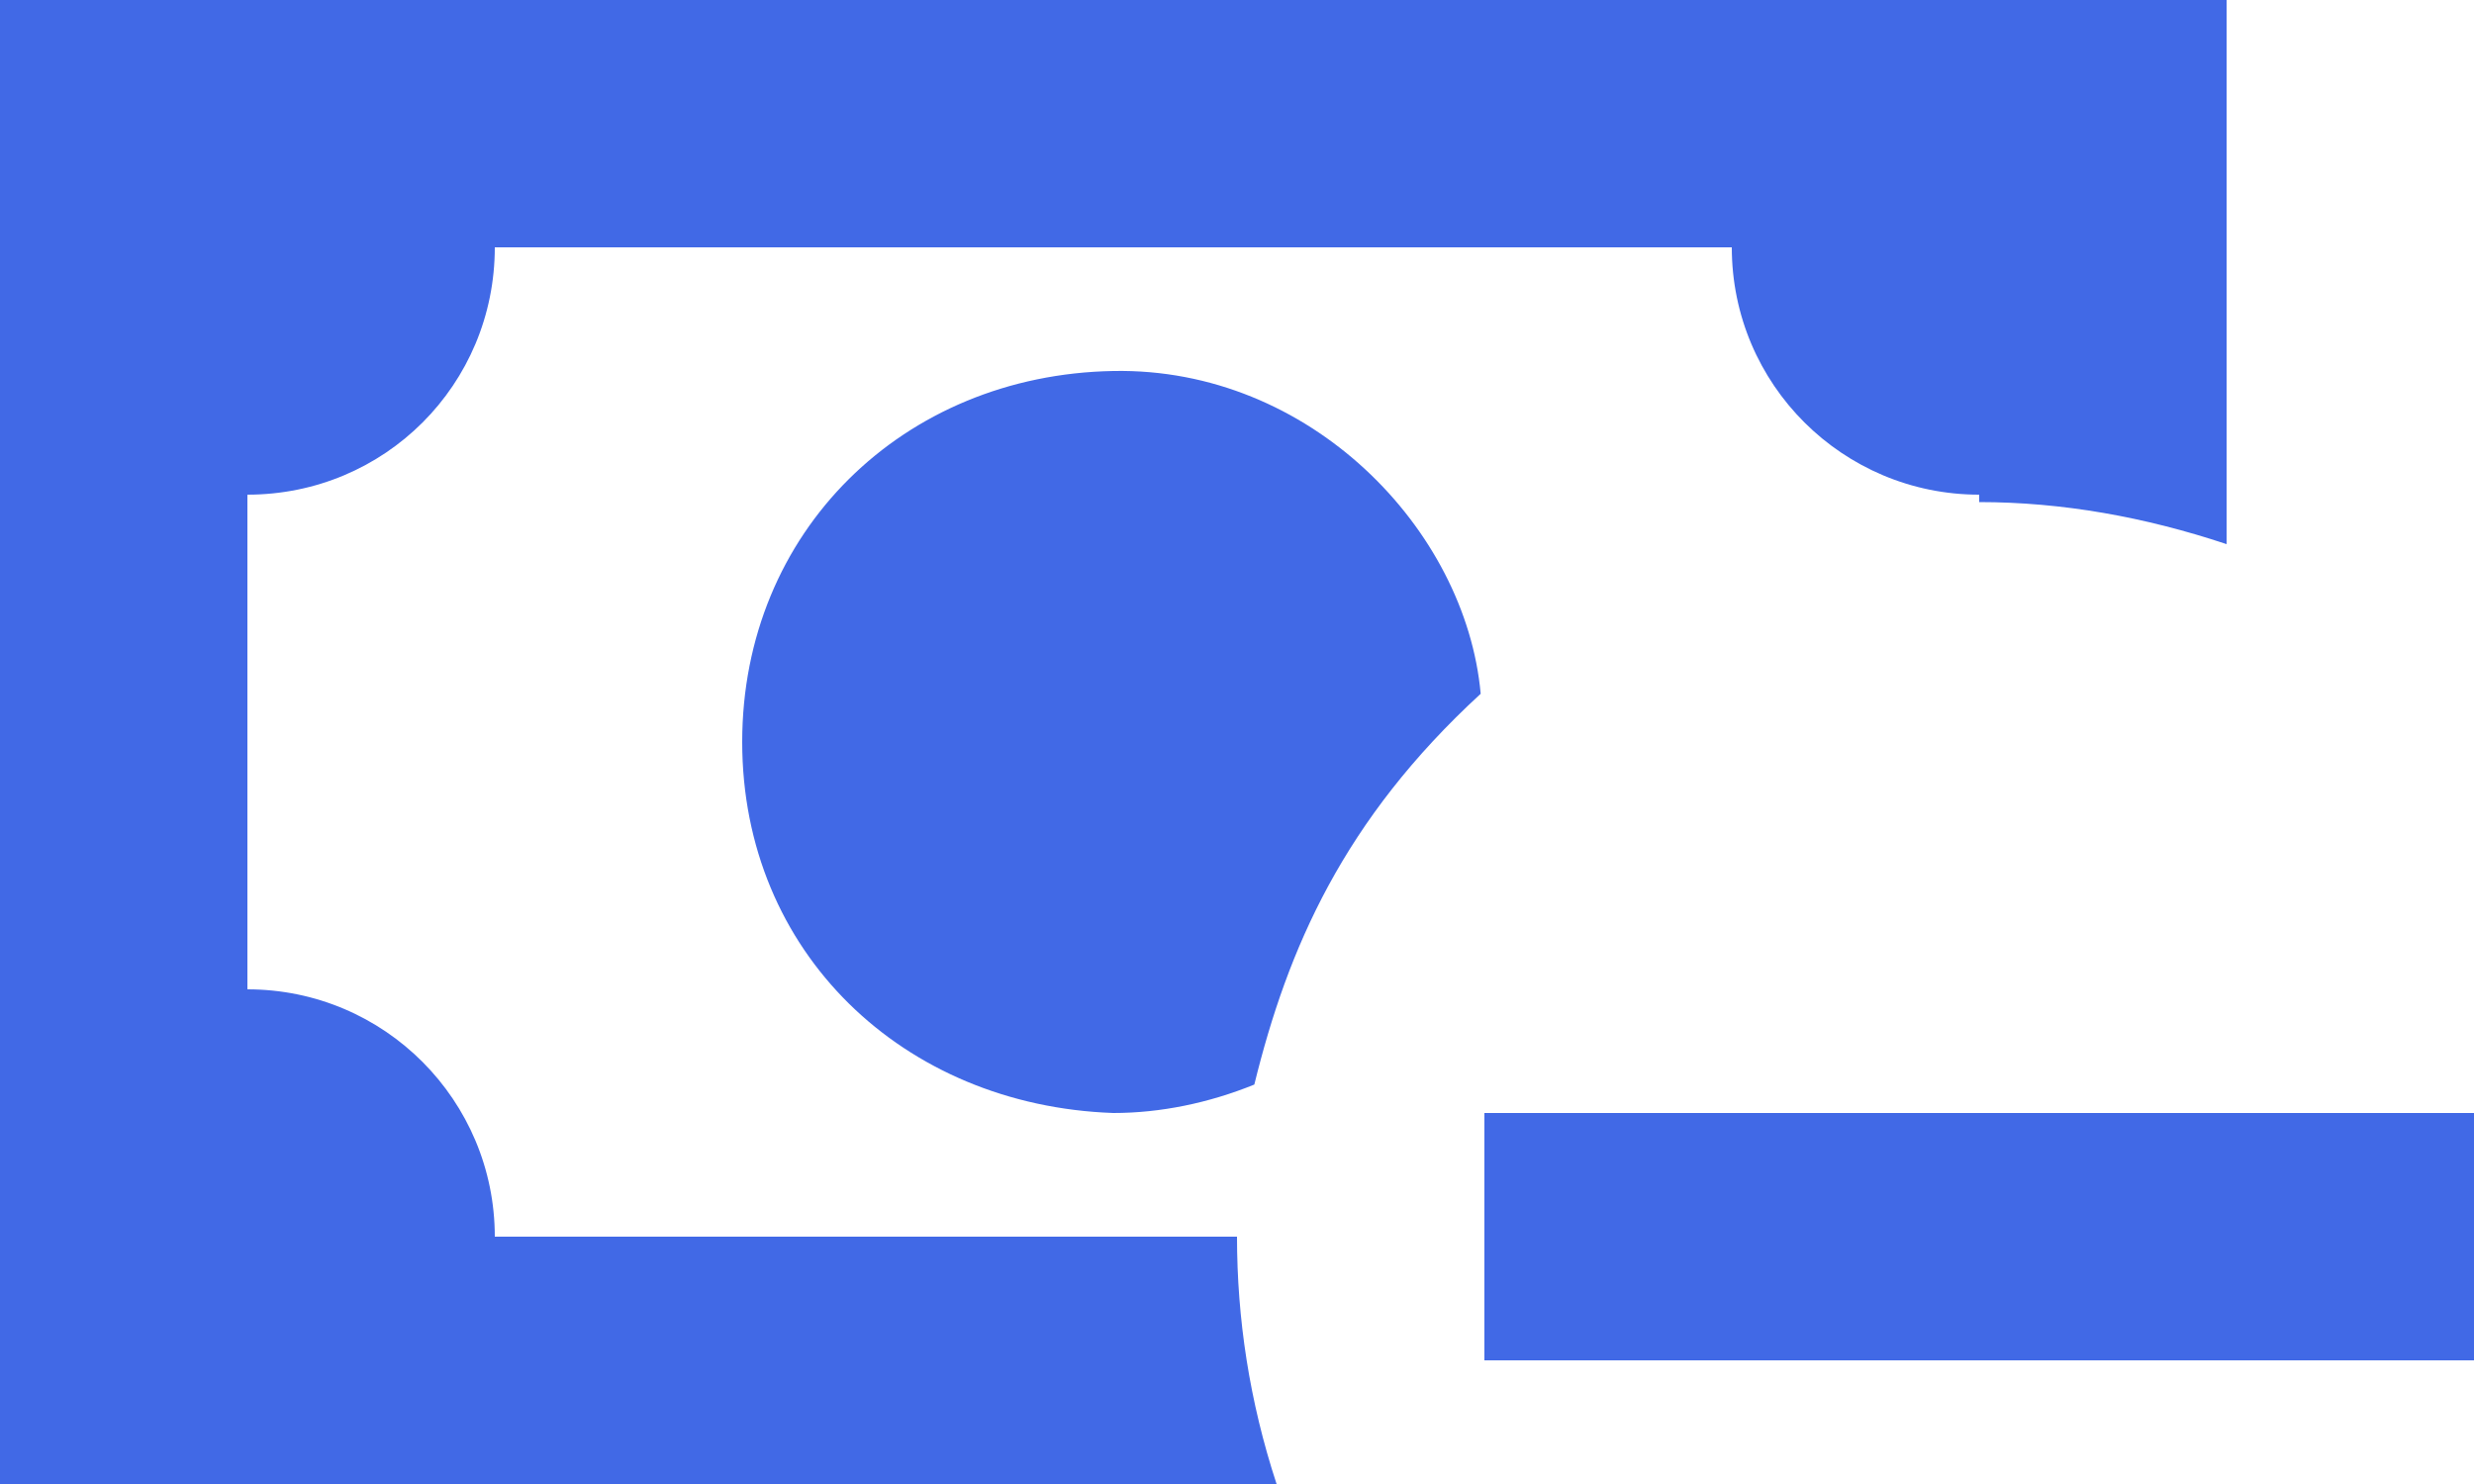 <svg width="20" height="12" viewBox="0 0 20 12" fill="none" xmlns="http://www.w3.org/2000/svg">
<path d="M12 9V11H20V9M11.97 5.61C11.85 4.28 10.59 2.97 9 3C7.3 3.03 6 4.3 6 6C6 7.7 7.3 8.94 9 9C9.38 9 9.77 8.92 10.14 8.77C10.41 7.67 10.86 6.63 11.97 5.61ZM10 10H4C4 8.9 3.11 8 2 8V4C3.11 4 4 3.11 4 2H14C14 3.11 14.9 4 16 4V4.06C16.67 4.06 17.34 4.18 18 4.4V0H0V12H10.32C10.1 11.33 10 10.66 10 10Z" fill="#4169E6"/>
</svg>
